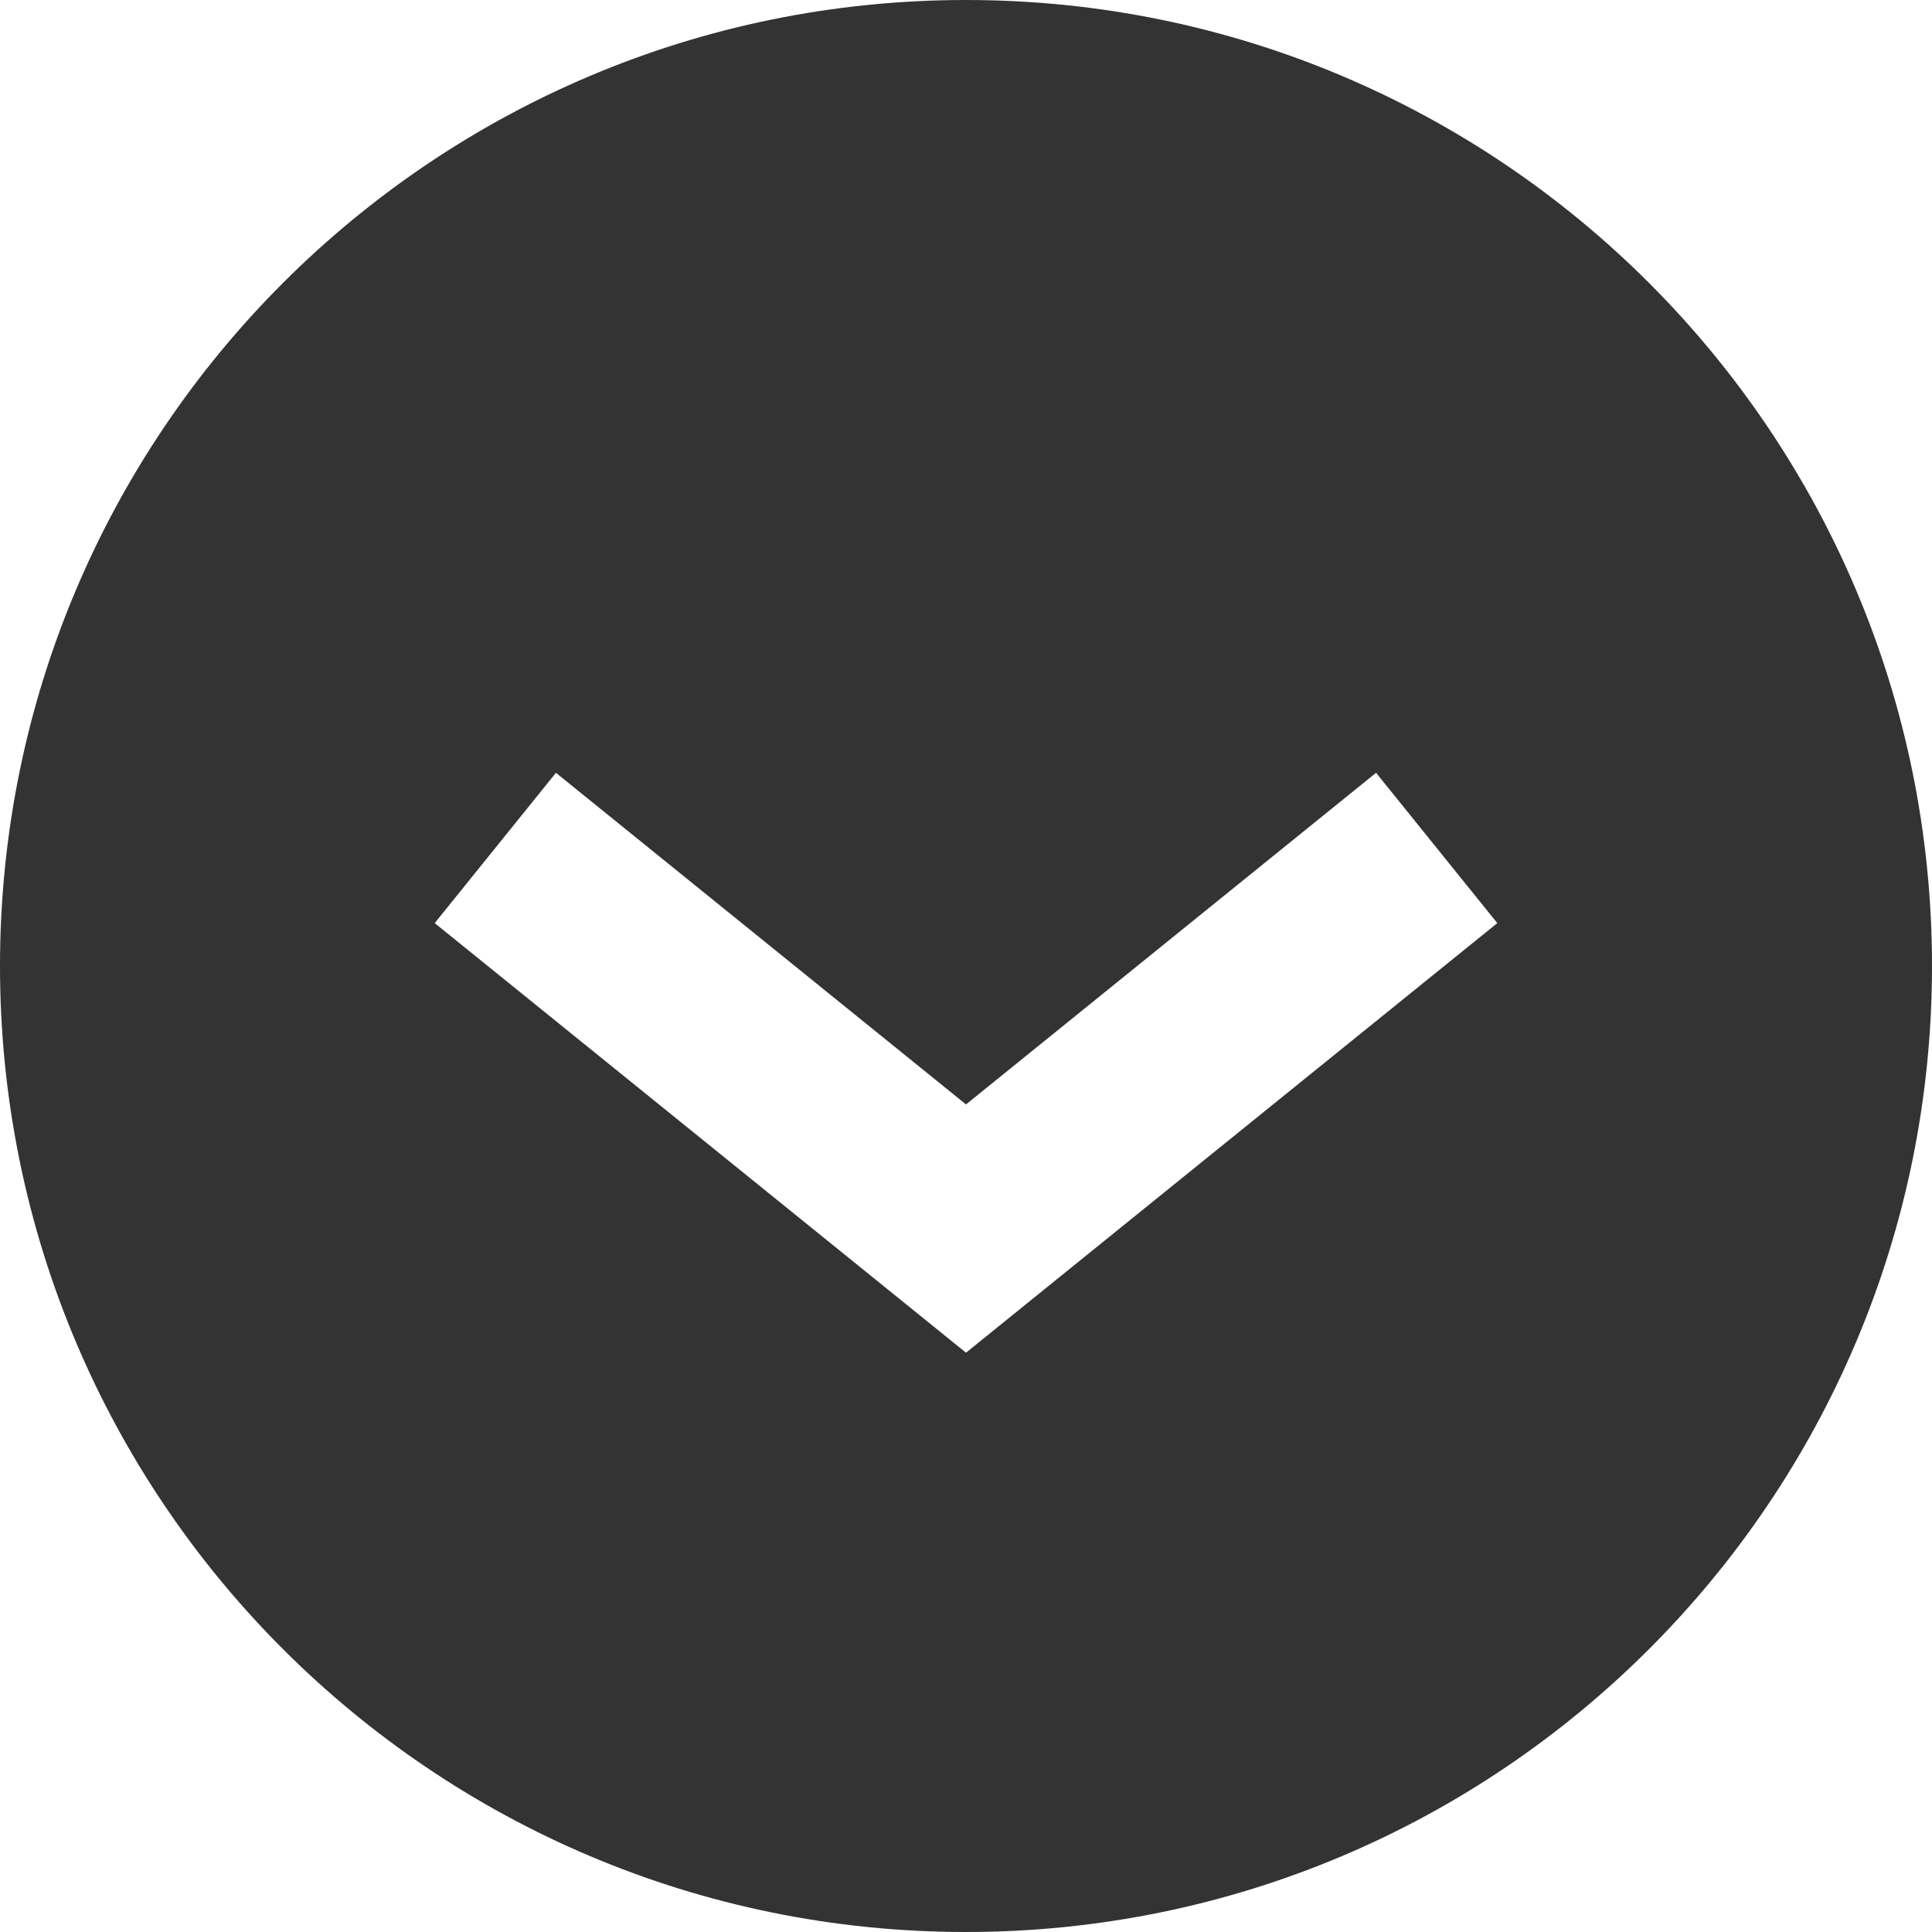 <svg width="20" height="20" viewBox="0 0 20 20" xmlns="http://www.w3.org/2000/svg"><title>3AF7890C-6ED8-49A2-A589-8C715082B706</title><g fill="none" fill-rule="evenodd"><path d="M-2-2h24v24H-2z"/><path d="M0 10c0 5.523 4.477 10 10 10s10-4.477 10-10c0-5.522-4.477-10-10-10S0 4.478 0 10m14.245-2L15.5 9.556 10 14.003 4.5 9.556 5.755 8 10 11.433 14.245 8z" fill="#333"/></g></svg>